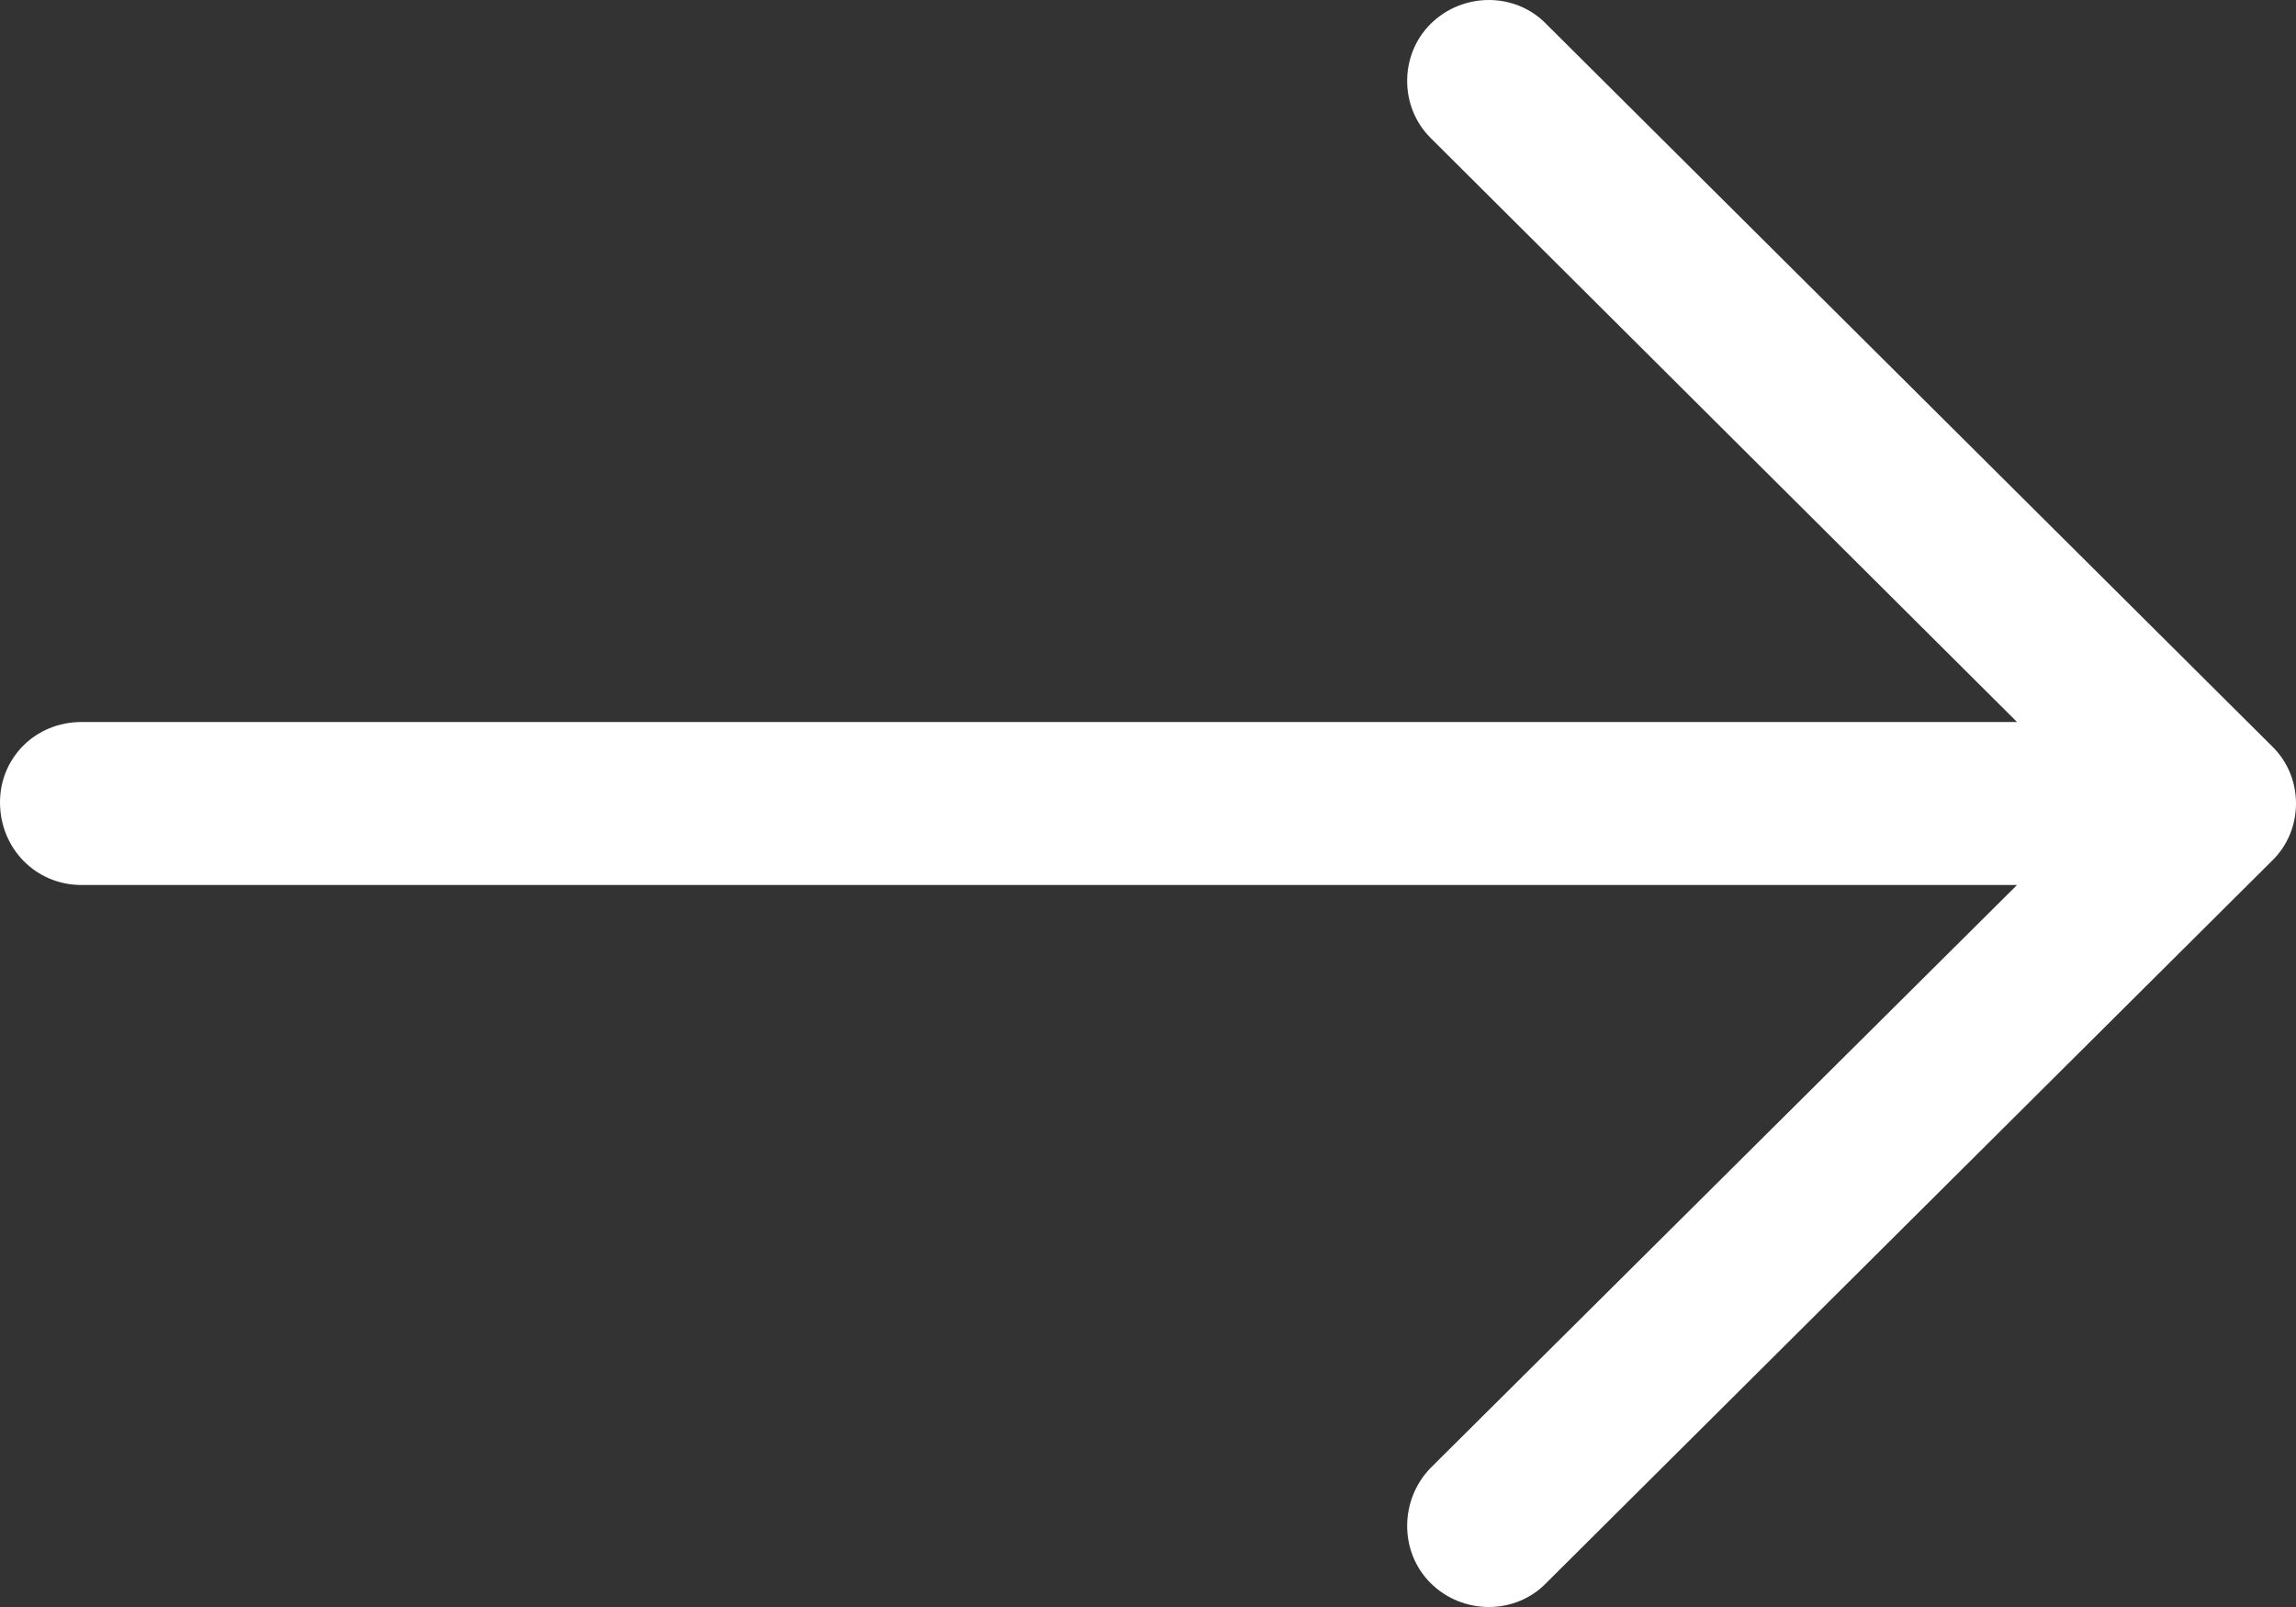 <svg xmlns="http://www.w3.org/2000/svg" viewBox="0 0 20 14" width="20" height="14">
	<rect x="0" y="0" width="20" height="14" fill="#333333" stroke="none"/>
	<style>
		tspan { white-space:pre }
		.shp0 { fill: #ffffff } 
	</style>
	<g id="Free trial">
		<g id="Btn">
			<path id="icon" class="shp0" d="M13.47 0.21C13.2 -0.07 12.74 -0.07 12.46 0.21C12.19 0.48 12.19 0.93 12.46 1.2L17.57 6.29L0.71 6.29C0.31 6.29 0 6.6 0 6.99C0 7.39 0.31 7.71 0.71 7.71L17.57 7.71L12.46 12.79C12.19 13.07 12.19 13.52 12.46 13.79C12.74 14.07 13.2 14.07 13.47 13.79L19.79 7.5C20.07 7.23 20.07 6.77 19.79 6.5L13.47 0.21Z" />
		</g>
	</g>
</svg>